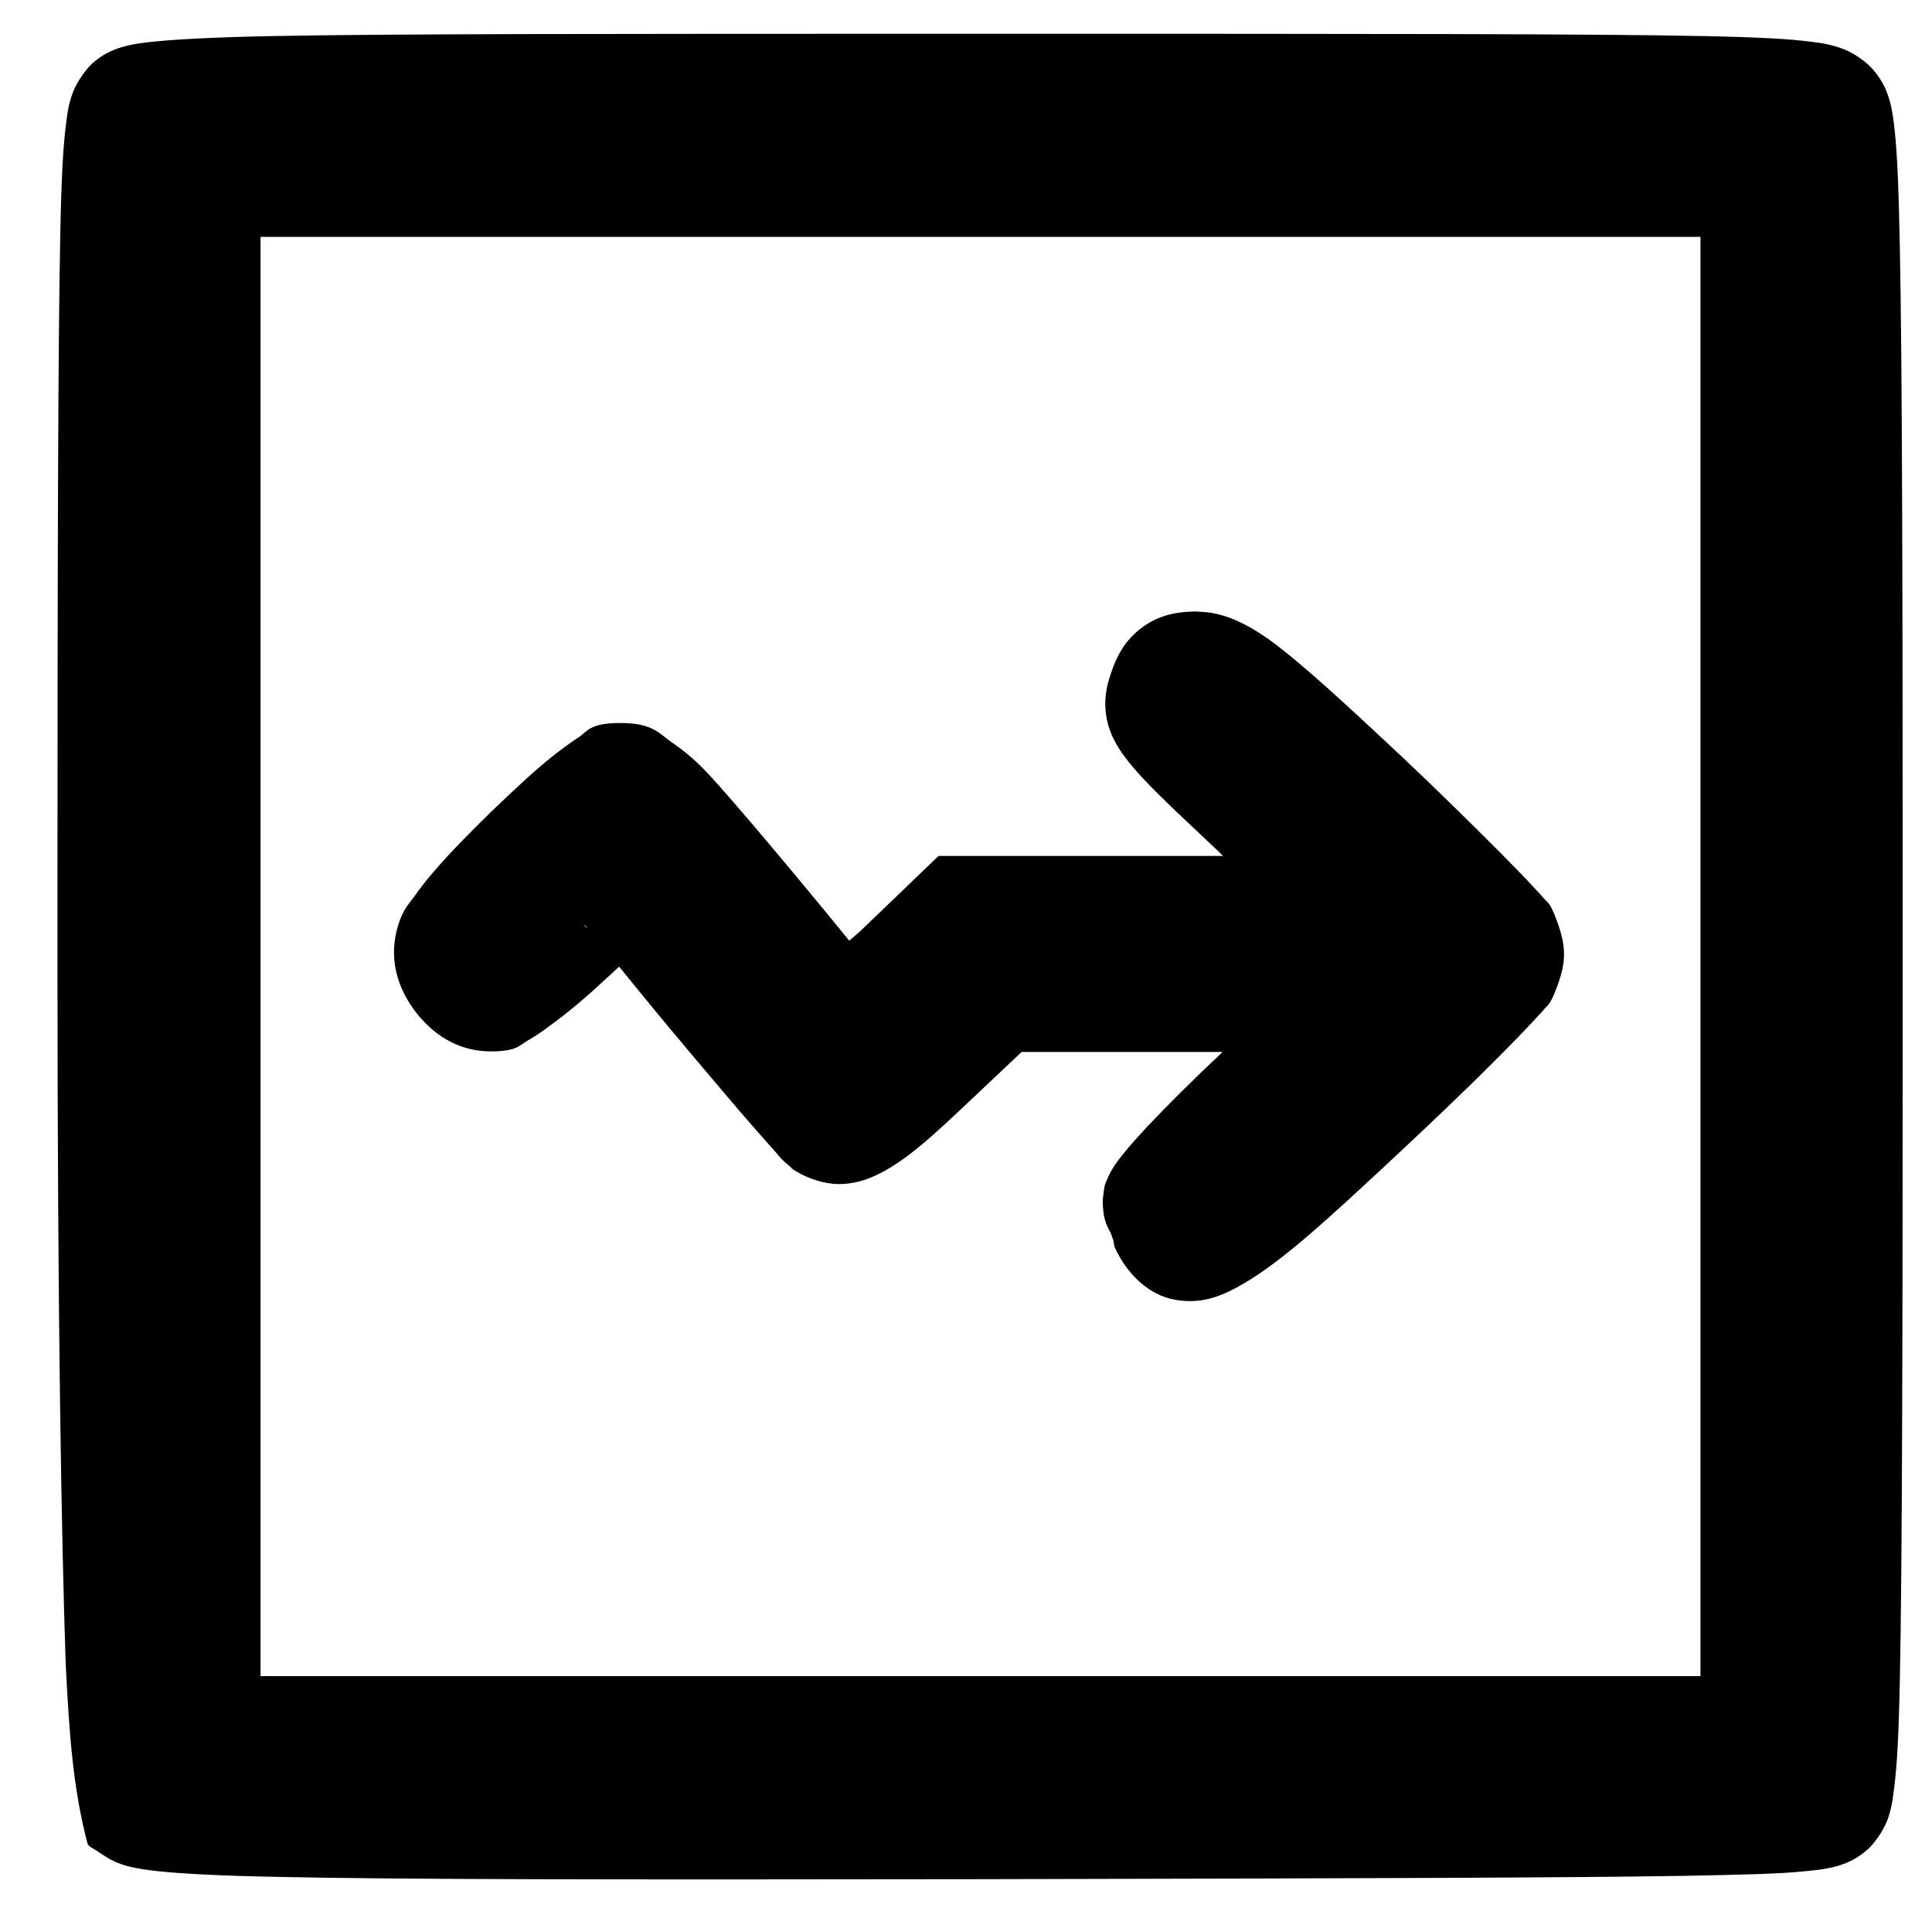 <?xml version="1.0" encoding="UTF-8" standalone="no"?>
<!-- Created with Inkscape (http://www.inkscape.org/) -->

<svg
   sodipodi:docname="stabilized.svg"
   inkscape:version="1.2.2 (b0a8486541, 2022-12-01)"
   id="svg8"
   version="1.1"
   viewBox="0 0 6.859 6.846"
   height="6.846mm"
   width="6.859mm"
   xmlns:inkscape="http://www.inkscape.org/namespaces/inkscape"
   xmlns:sodipodi="http://sodipodi.sourceforge.net/DTD/sodipodi-0.dtd"
   xmlns="http://www.w3.org/2000/svg"
   xmlns:svg="http://www.w3.org/2000/svg"
   xmlns:rdf="http://www.w3.org/1999/02/22-rdf-syntax-ns#"
   xmlns:cc="http://creativecommons.org/ns#"
   xmlns:dc="http://purl.org/dc/elements/1.1/">
  <defs
     id="defs2" />
  <sodipodi:namedview
     id="base"
     pagecolor="#ffffff"
     bordercolor="#666666"
     borderopacity="1.0"
     inkscape:pageopacity="0.0"
     inkscape:pageshadow="2"
     inkscape:zoom="22.627417"
     inkscape:cx="10.739184"
     inkscape:cy="17.456699"
     inkscape:document-units="mm"
     inkscape:current-layer="layer1"
     showgrid="false"
     inkscape:window-width="1920"
     inkscape:window-height="1043"
     inkscape:window-x="0"
     inkscape:window-y="0"
     inkscape:window-maximized="1"
     inkscape:snap-global="false"
     fit-margin-top="0"
     fit-margin-left="0"
     fit-margin-right="0"
     fit-margin-bottom="0"
     showguides="false"
     inkscape:guide-bbox="true"
     inkscape:showpageshadow="2"
     inkscape:pagecheckerboard="0"
     inkscape:deskcolor="#d1d1d1" />
  <g
     inkscape:label="Capa 1"
     inkscape:groupmode="layer"
     id="layer1"
     transform="translate(-150.488,-112.95)">
    <rect
       style="opacity:1;vector-effect:none;fill:#1a1a1a;fill-opacity:1;stroke:none;stroke-width:0.1;stroke-linecap:butt;stroke-linejoin:miter;stroke-miterlimit:4;stroke-dasharray:none;stroke-dashoffset:0;stroke-opacity:1"
       id="rect860"
       width="7.094"
       height="0"
       x="148.868"
       y="129.319" />
    <g
       id="path17500">
      <path
         style="color:#000000;fill:#000000;stroke-width:0.377;-inkscape-stroke:none"
         d="m 150.938,119.37 c 0.002,0.002 -0.057,-0.317 -0.057,-3.03 0,-2.831 0.003,-2.97 0.063,-3.024 0.057,-0.052 0.317,-0.057 3.03,-0.057 2.831,0 2.97,0.003 3.024,0.063 0.052,0.057 0.057,0.317 0.057,3.03 0,2.831 -0.003,2.97 -0.063,3.024 -0.057,0.052 -0.317,0.051 -3.03,0.057 -2.621,0.005 -2.97,-0.003 -3.024,-0.063 z m 5.774,-3.024 v -2.744 h -2.744 -2.744 v 2.744 2.744 h 2.744 2.744 z m -2.085,0.973 c -0.006,-0.039 -0.034,-0.084 -0.034,-0.11 0,-0.026 0.16,-0.197 0.355,-0.381 l 0.355,-0.334 -0.631,3e-5 -0.631,3e-5 -0.251,0.236 c -0.239,0.226 -0.308,0.264 -0.382,0.212 -0.024,-0.017 -0.621,-0.722 -0.698,-0.825 -0.006,-0.007 -0.102,0.075 -0.216,0.181 -0.114,0.107 -0.233,0.194 -0.264,0.194 -0.087,0 -0.172,-0.111 -0.151,-0.197 0.025,-0.098 0.533,-0.592 0.61,-0.592 0.033,0 0.111,0.053 0.172,0.118 0.084,0.089 0.552,0.644 0.617,0.731 0.006,0.007 0.101,-0.075 0.212,-0.182 l 0.203,-0.195 0.705,-1.2e-4 0.705,-1.1e-4 -0.363,-0.342 c -0.352,-0.332 -0.362,-0.345 -0.331,-0.434 0.026,-0.075 0.05,-0.091 0.131,-0.091 0.084,0 0.174,0.07 0.588,0.458 0.269,0.252 0.499,0.483 0.51,0.513 0.011,0.03 0.011,0.08 -1e-4,0.11 -0.011,0.03 -0.241,0.261 -0.511,0.513 -0.514,0.481 -0.63,0.549 -0.702,0.414 z"
         id="path18034" />
      <path
         style="color:#000000;fill:#000000;-inkscape-stroke:none"
         d="m 153.975,113.07 c -1.357,0 -2.101,3e-5 -2.516,0.008 -0.208,0.004 -0.331,0.011 -0.418,0.019 -0.087,0.009 -0.159,0.019 -0.225,0.078 -0.022,0.02 -0.053,0.062 -0.068,0.1 -0.015,0.038 -0.02,0.07 -0.025,0.111 -0.011,0.082 -0.017,0.195 -0.021,0.395 -0.008,0.4 -0.01,1.143 -0.01,2.559 0,1.342 0.015,2.085 0.029,2.51 0.013,0.272 0.028,0.455 0.078,0.647 l 0.006,0.008 c 0.074,0.043 0.083,0.071 0.238,0.088 0.094,0.01 0.226,0.017 0.439,0.021 0.426,0.009 1.17,0.01 2.48,0.008 1.357,-0.003 2.099,-0.005 2.514,-0.012 0.207,-0.004 0.331,-0.007 0.418,-0.016 0.086,-0.008 0.158,-0.018 0.225,-0.078 0.022,-0.02 0.053,-0.062 0.068,-0.1 0.015,-0.038 0.02,-0.072 0.025,-0.113 0.011,-0.082 0.017,-0.195 0.021,-0.395 0.008,-0.4 0.01,-1.141 0.01,-2.557 0,-1.357 -0.002,-2.1 -0.01,-2.516 -0.004,-0.208 -0.009,-0.331 -0.018,-0.418 -0.009,-0.087 -0.021,-0.157 -0.08,-0.223 -0.02,-0.022 -0.06,-0.053 -0.098,-0.068 -0.038,-0.015 -0.072,-0.022 -0.113,-0.027 -0.082,-0.011 -0.195,-0.017 -0.395,-0.021 -0.4,-0.008 -1.141,-0.008 -2.557,-0.008 z m -2.562,0.721 h 2.557 2.555 v 2.555 2.555 h -2.555 -2.557 v -2.555 z m 3.33,1.33 c -0.053,0 -0.126,0.004 -0.195,0.053 -0.07,0.049 -0.098,0.114 -0.115,0.164 -0.009,0.027 -0.027,0.077 -0.019,0.143 0.007,0.065 0.038,0.118 0.07,0.16 0.064,0.084 0.154,0.166 0.33,0.332 l 0.016,0.016 h -0.229 -0.781 l -0.258,0.248 c -0.022,0.022 -0.038,0.034 -0.059,0.053 -0.161,-0.198 -0.414,-0.501 -0.504,-0.596 -0.04,-0.043 -0.083,-0.079 -0.127,-0.109 -0.044,-0.03 -0.065,-0.068 -0.182,-0.068 -0.111,-1e-5 -0.117,0.031 -0.148,0.051 -0.031,0.02 -0.063,0.044 -0.096,0.07 -0.066,0.053 -0.138,0.121 -0.211,0.191 -0.073,0.071 -0.146,0.145 -0.203,0.211 -0.029,0.033 -0.052,0.063 -0.074,0.094 -0.022,0.03 -0.043,0.049 -0.061,0.117 -0.03,0.118 0.01,0.217 0.066,0.291 0.057,0.074 0.144,0.141 0.268,0.141 0.095,0 0.103,-0.024 0.131,-0.039 0.027,-0.015 0.054,-0.034 0.082,-0.055 0.056,-0.041 0.118,-0.092 0.18,-0.15 0.025,-0.023 0.041,-0.037 0.062,-0.057 0.075,0.092 0.142,0.175 0.25,0.303 0.081,0.096 0.161,0.191 0.223,0.262 0.031,0.035 0.056,0.064 0.076,0.086 0.01,0.011 0.018,0.021 0.025,0.029 l 0.012,0.012 c 0.004,0.004 0.027,0.023 0.027,0.023 v 0.002 c 0.039,0.027 0.102,0.054 0.166,0.055 0.064,5.3e-4 0.119,-0.022 0.164,-0.047 0.091,-0.051 0.169,-0.123 0.291,-0.238 l 0.195,-0.184 h 0.557 0.156 l -0.008,0.008 c -0.1,0.094 -0.191,0.185 -0.26,0.258 -0.034,0.037 -0.063,0.069 -0.086,0.098 -0.012,0.015 -0.022,0.028 -0.033,0.045 -0.006,0.009 -0.011,0.018 -0.018,0.033 -0.003,0.008 -0.008,0.017 -0.012,0.029 -0.004,0.013 -0.008,0.054 -0.008,0.055 0,0.08 0.021,0.099 0.029,0.119 0.008,0.02 0.01,0.032 0.008,0.019 l 0.004,0.025 0.01,0.023 0.004,0.006 0.002,0.004 c 0.031,0.058 0.1,0.141 0.201,0.158 0.101,0.018 0.178,-0.02 0.246,-0.06 0.137,-0.081 0.29,-0.221 0.549,-0.463 0.136,-0.127 0.263,-0.249 0.357,-0.344 0.047,-0.048 0.087,-0.088 0.117,-0.121 0.015,-0.017 0.029,-0.03 0.041,-0.045 0.012,-0.015 0.019,-0.01 0.043,-0.074 0.036,-0.094 0.035,-0.148 0,-0.242 -0.024,-0.064 -0.031,-0.06 -0.043,-0.074 -0.012,-0.015 -0.026,-0.028 -0.041,-0.045 -0.03,-0.033 -0.07,-0.073 -0.117,-0.121 -0.095,-0.095 -0.219,-0.218 -0.355,-0.346 -0.208,-0.195 -0.335,-0.31 -0.432,-0.385 -0.097,-0.075 -0.191,-0.123 -0.285,-0.123 z m -2.051,0.803 c 0.004,0.003 0.008,0.004 0.012,0.008 -0.011,5.4e-4 -0.016,0.002 -0.023,0.002 0.001,-9.4e-4 0.003,-0.003 0.004,-0.004 0.003,-0.003 0.005,-0.003 0.008,-0.006 z m -0.131,0.307 c 0.002,0.002 0.01,0.011 0.012,0.014 -9e-4,-6.9e-4 -0.006,-0.004 -0.006,-0.004 z m 0.92,0.51 c 0.004,-1.6e-4 0.004,1.8e-4 0.008,0 -0.001,7.7e-4 -0.005,0.003 -0.006,0.004 -9.1e-4,-0.001 -0.001,-0.003 -0.002,-0.004 z"
         id="path18036"
         sodipodi:nodetypes="ccccsccsccccsccccsccssccccccccccccccccccccccccccccccccccsccsccscccccsccccccccccccccscccccccccccsccccccccccccscccccccccc" />
    </g>
  </g>
</svg>
